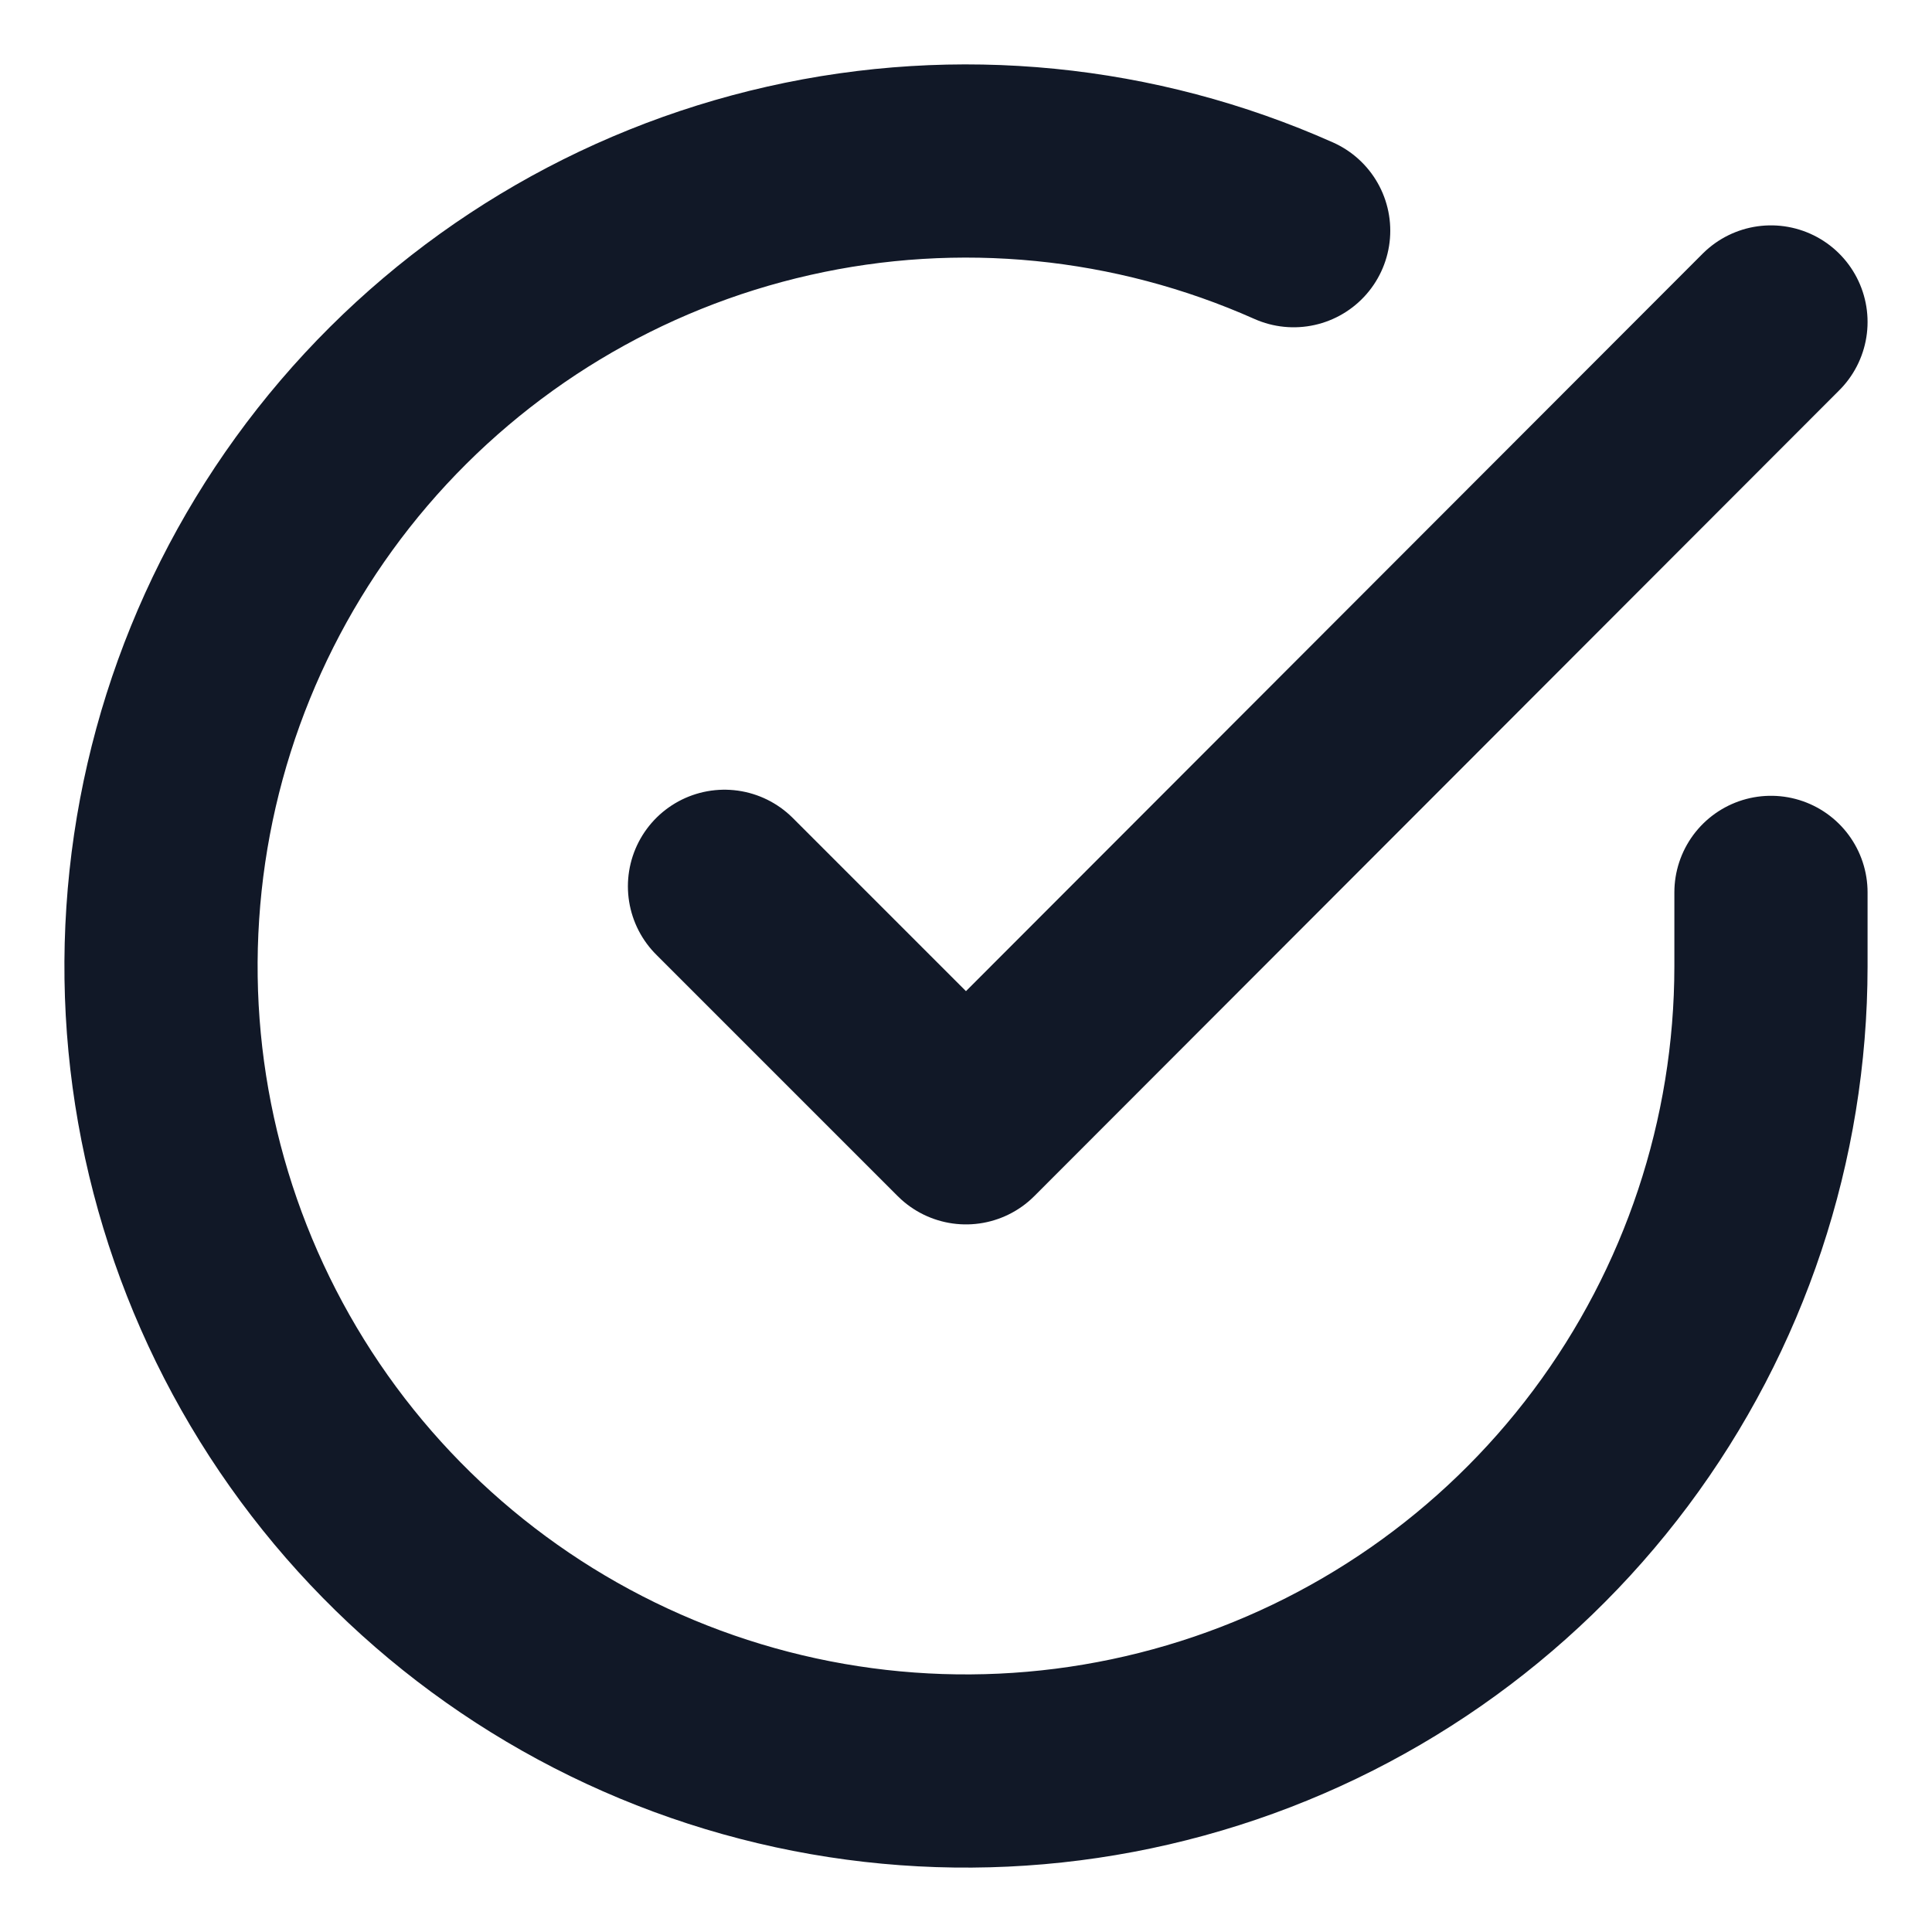 <svg width="20" height="20" viewBox="0 0 20 20" fill="none" xmlns="http://www.w3.org/2000/svg">
<g clip-path="url(#clip0_4626_434)">
<path d="M18.333 9.238V10.005C18.332 11.802 17.75 13.55 16.674 14.99C15.598 16.429 14.086 17.482 12.363 17.991C10.639 18.501 8.798 18.44 7.112 17.817C5.426 17.194 3.987 16.043 3.009 14.536C2.031 13.028 1.566 11.245 1.685 9.452C1.803 7.659 2.498 5.952 3.665 4.586C4.833 3.22 6.41 2.268 8.163 1.872C9.916 1.475 11.75 1.657 13.392 2.388M18.333 3.333L10 11.675L7.5 9.175" stroke="#111827" stroke-width="2" stroke-linecap="round" stroke-linejoin="round"/>
</g>
<defs>
<clipPath id="clip0_4626_434">
<rect width="20" height="20" fill="white"/>
</clipPath>
</defs>
</svg>
